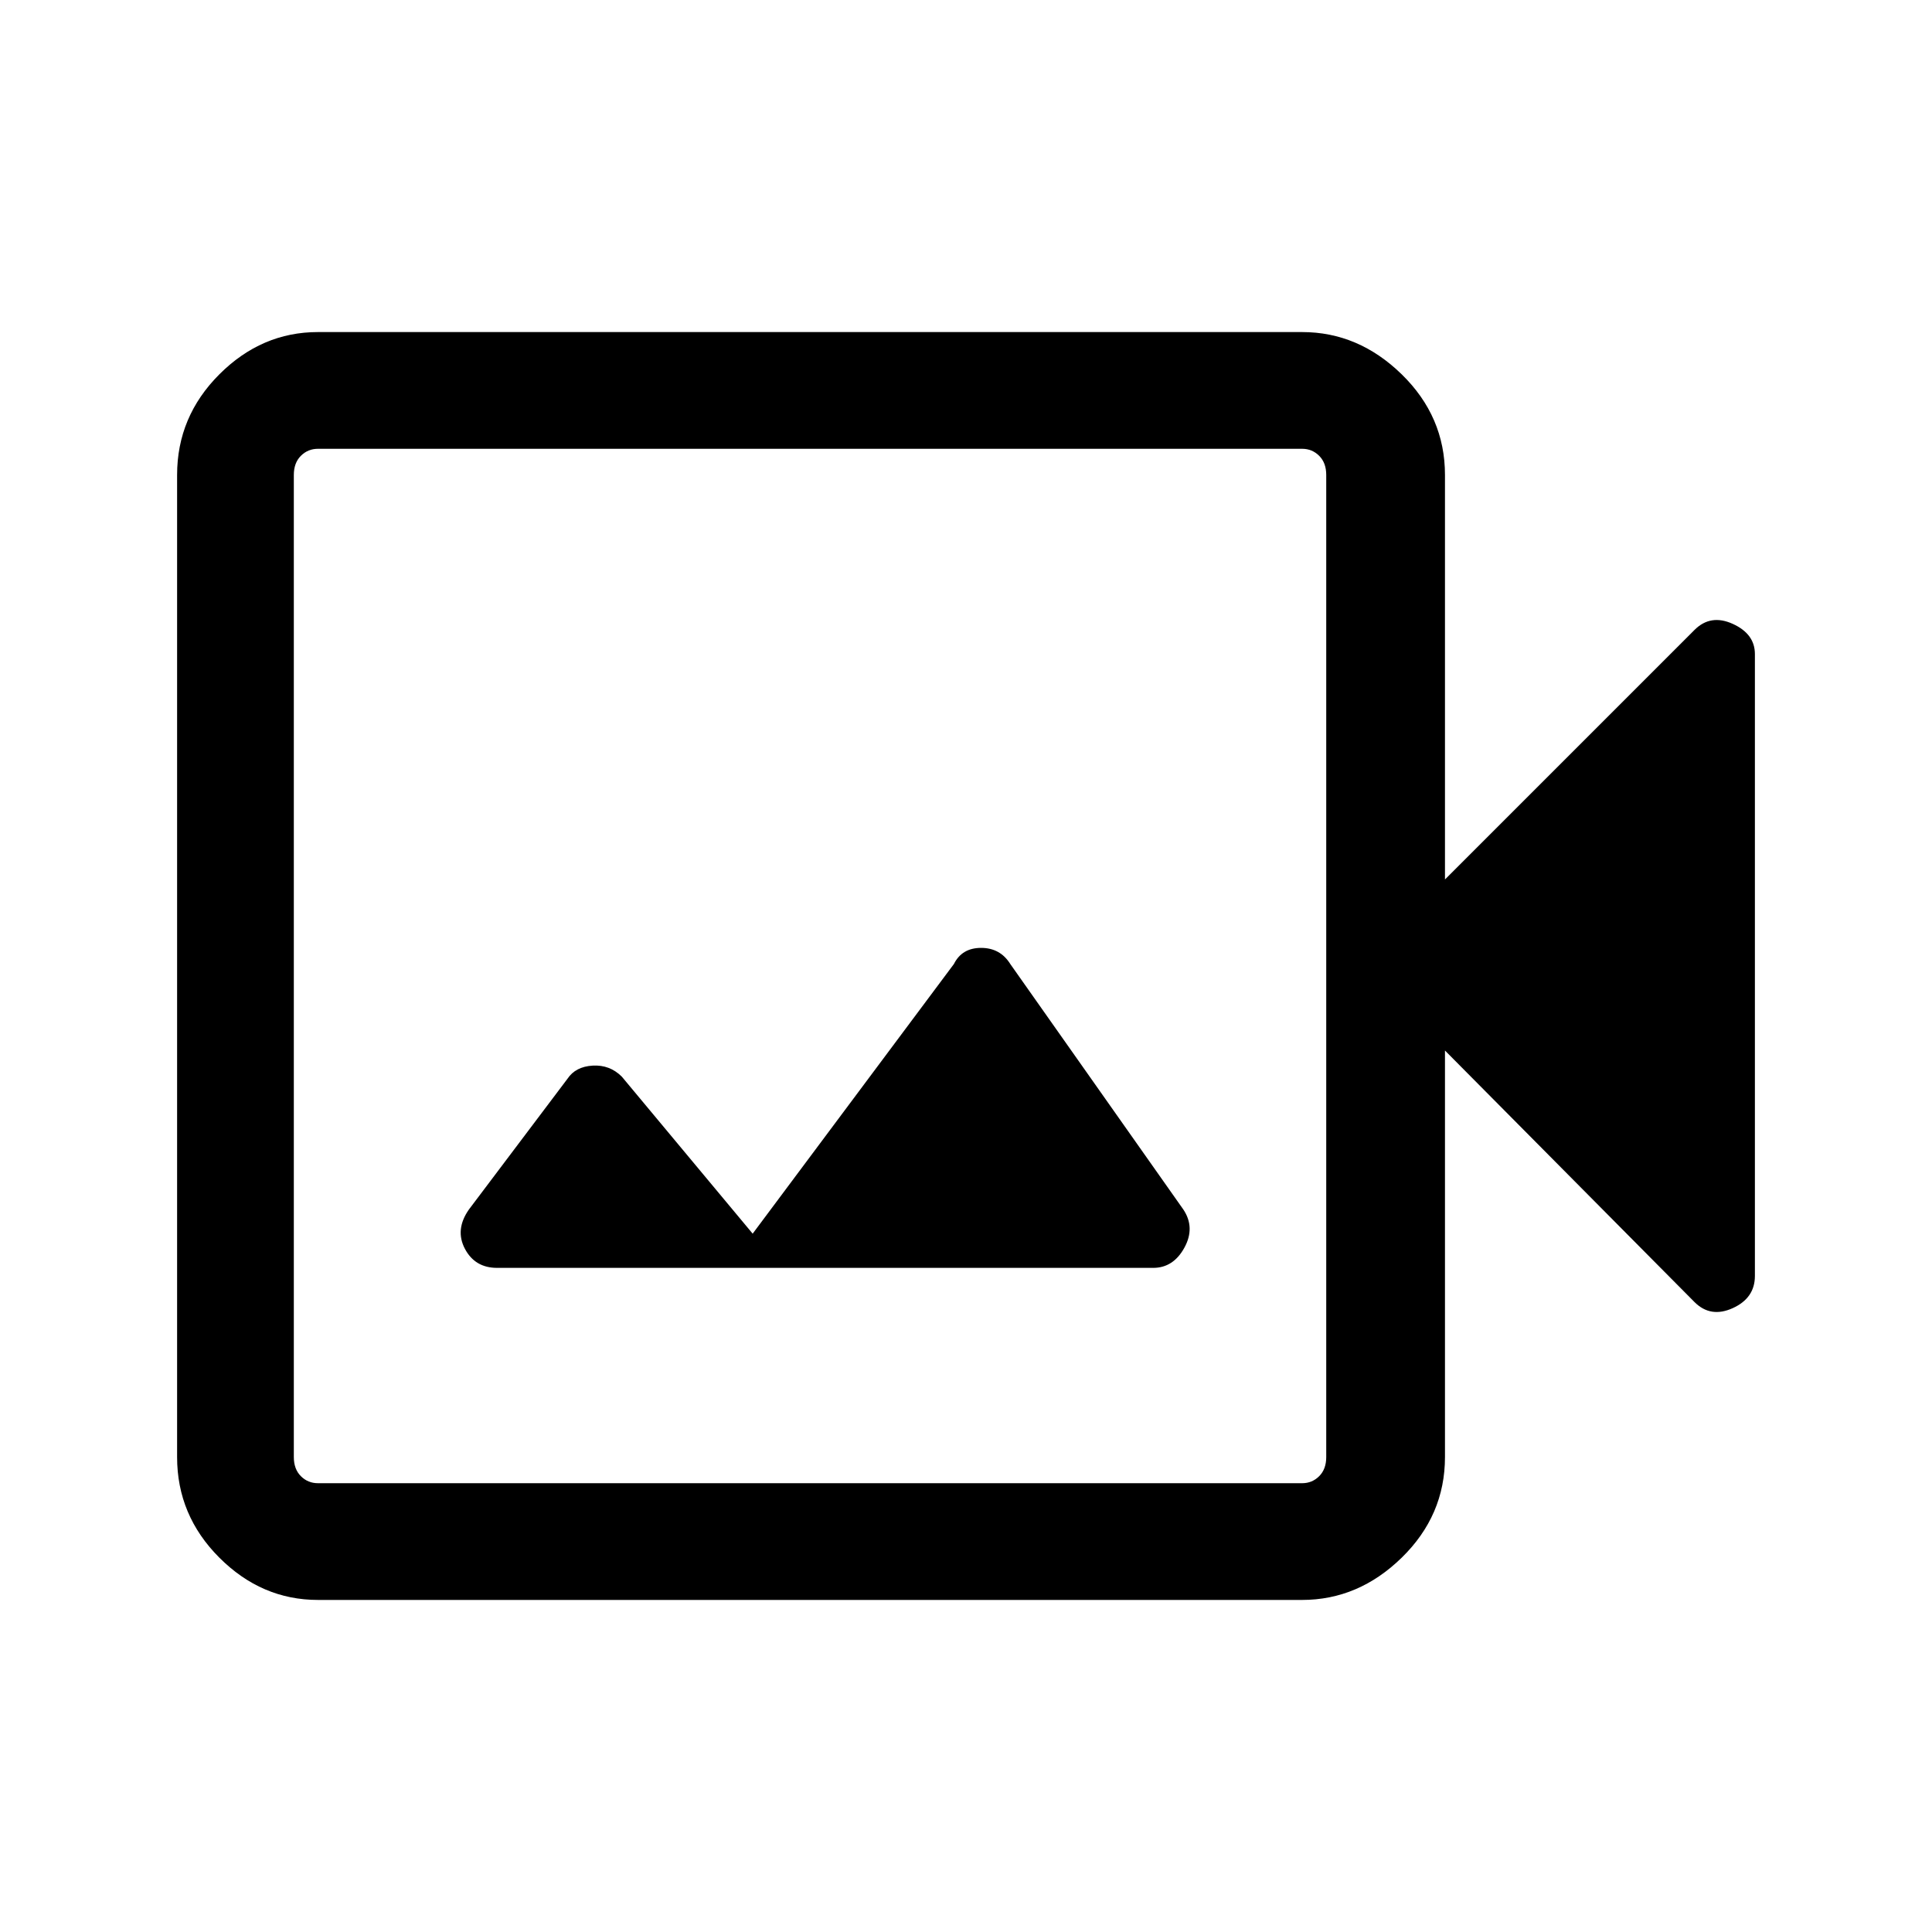 <svg xmlns="http://www.w3.org/2000/svg" height="48" width="48"><path d="M7.9 39.75q-1.4 0-2.45-1.05-1.05-1.05-1.05-2.5V11.8q0-1.45 1.05-2.5T7.9 8.25h24.45q1.4 0 2.475 1.05 1.075 1.05 1.075 2.5v10.05l6.2-6.2q.4-.4.95-.15.55.25.55.75V31.7q0 .55-.55.8t-.95-.15l-6.2-6.25v10.1q0 1.45-1.075 2.5t-2.475 1.05Zm0-2.9h24.45q.25 0 .425-.175t.175-.475V11.8q0-.3-.175-.475t-.425-.175H7.9q-.25 0-.425.175T7.3 11.8v24.4q0 .3.175.475t.425.175Zm4.45-5.35h16.3q.5 0 .775-.5t-.025-.95l-4.3-6.1q-.25-.4-.725-.4t-.675.4l-5 6.7-3.25-3.9q-.3-.3-.725-.275-.425.025-.625.325l-2.45 3.25q-.35.5-.1.975.25.475.8.475ZM7.3 36.85v-25.7 25.7Z"/></svg>